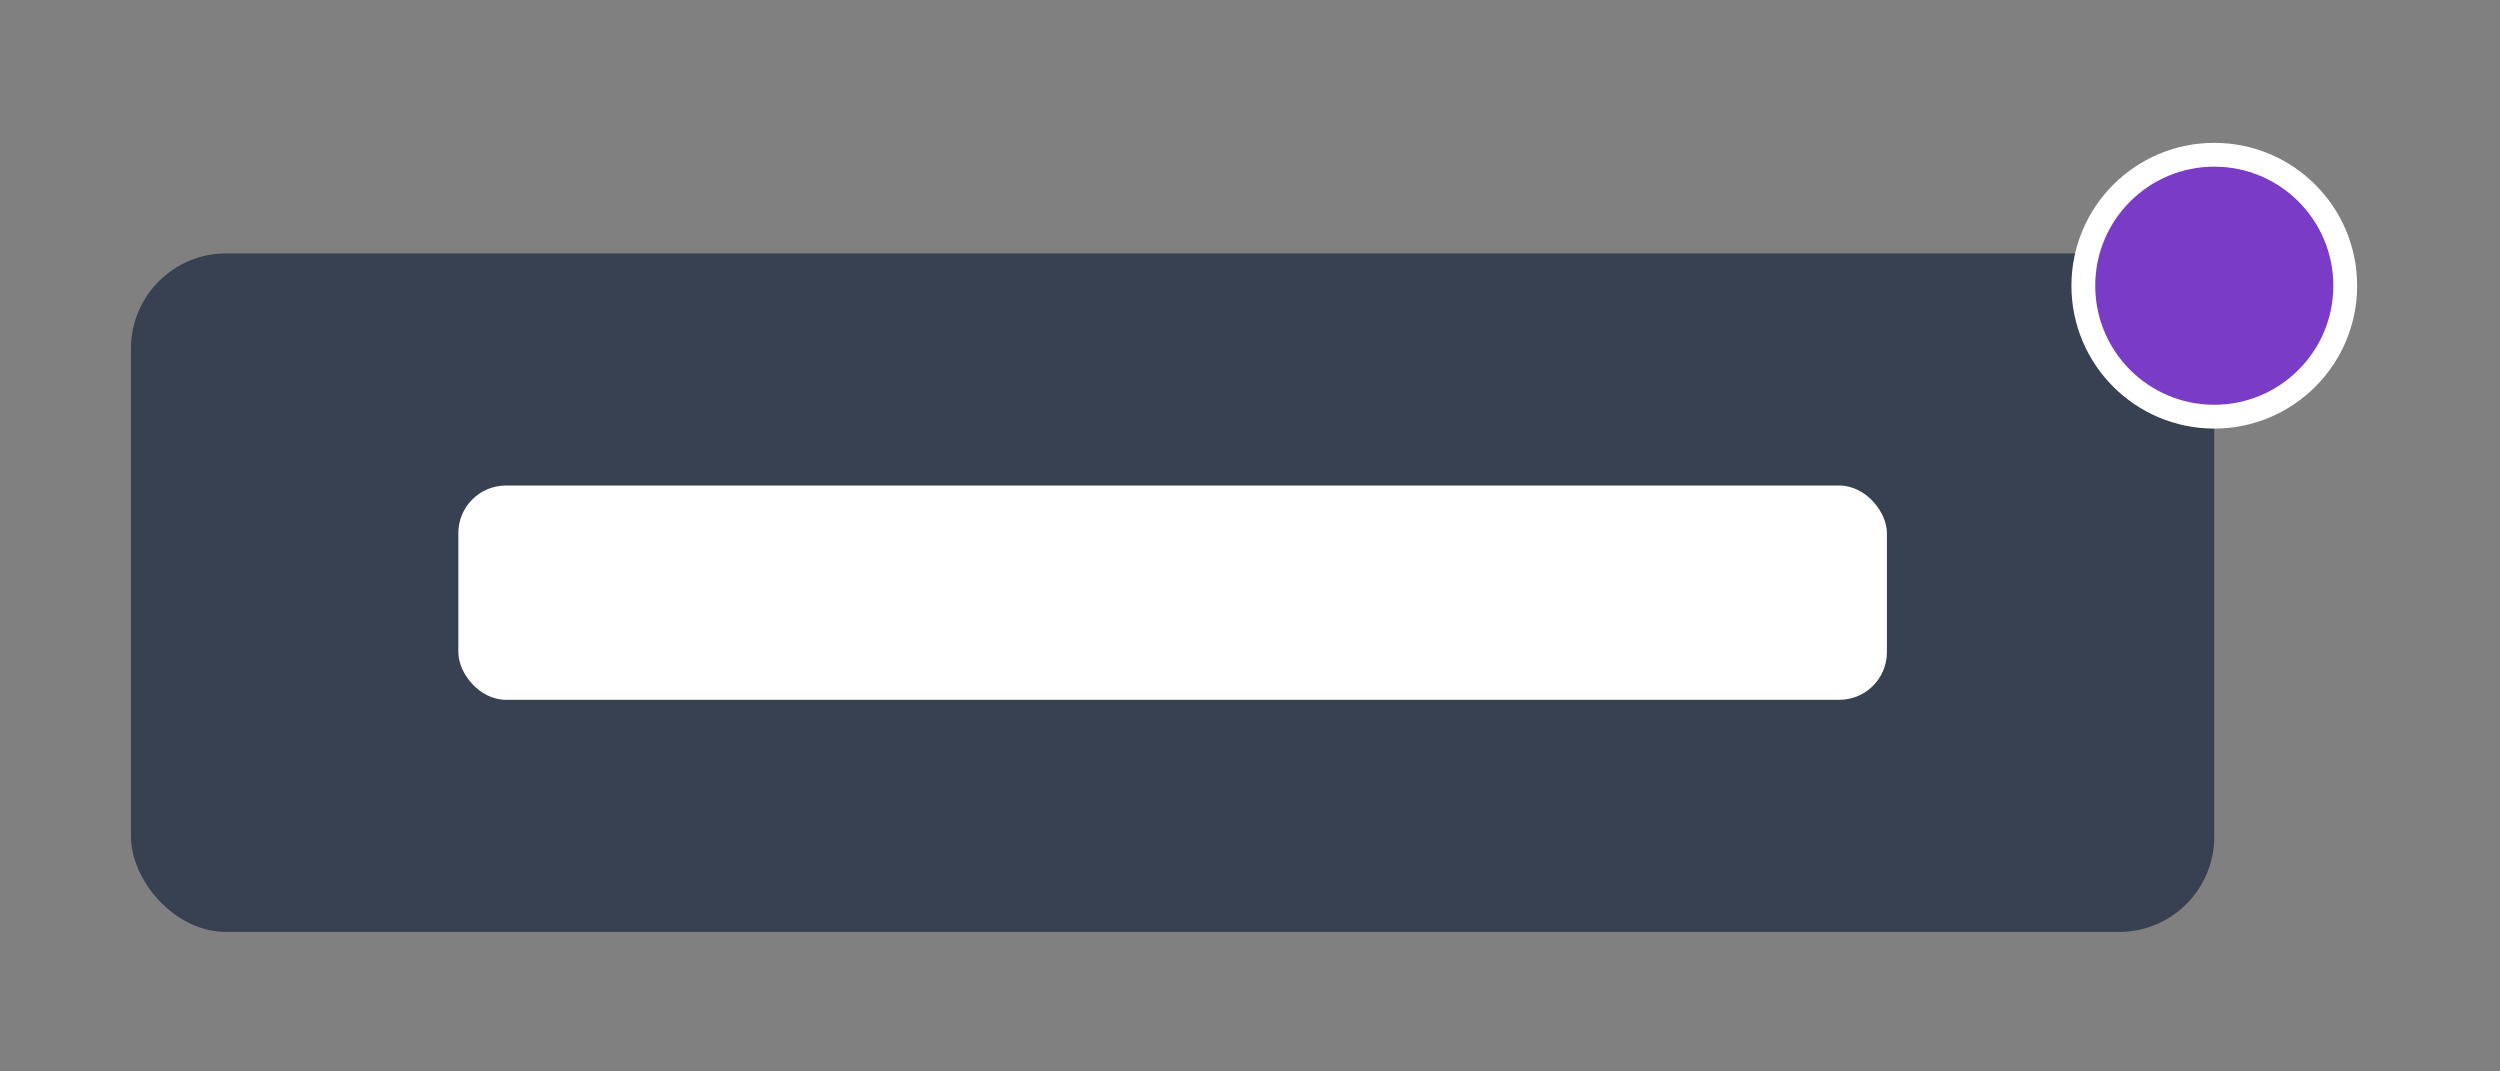 <svg width="210" height="90" viewBox="0 0 210 90" fill="none" xmlns="http://www.w3.org/2000/svg">
<rect x="0" y="0" width="210" height="90" fill="#808080" stroke="none"/>
<rect x="11" y="21.284" width="175" height="57" rx="8" fill="#374151"/>
<rect x="38.5" y="40.784" width="120" height="18" rx="4" fill="white"/>
<circle cx="186" cy="24" r="11" fill="#7A3BC6" stroke="white" stroke-width="2"/>
</svg>
